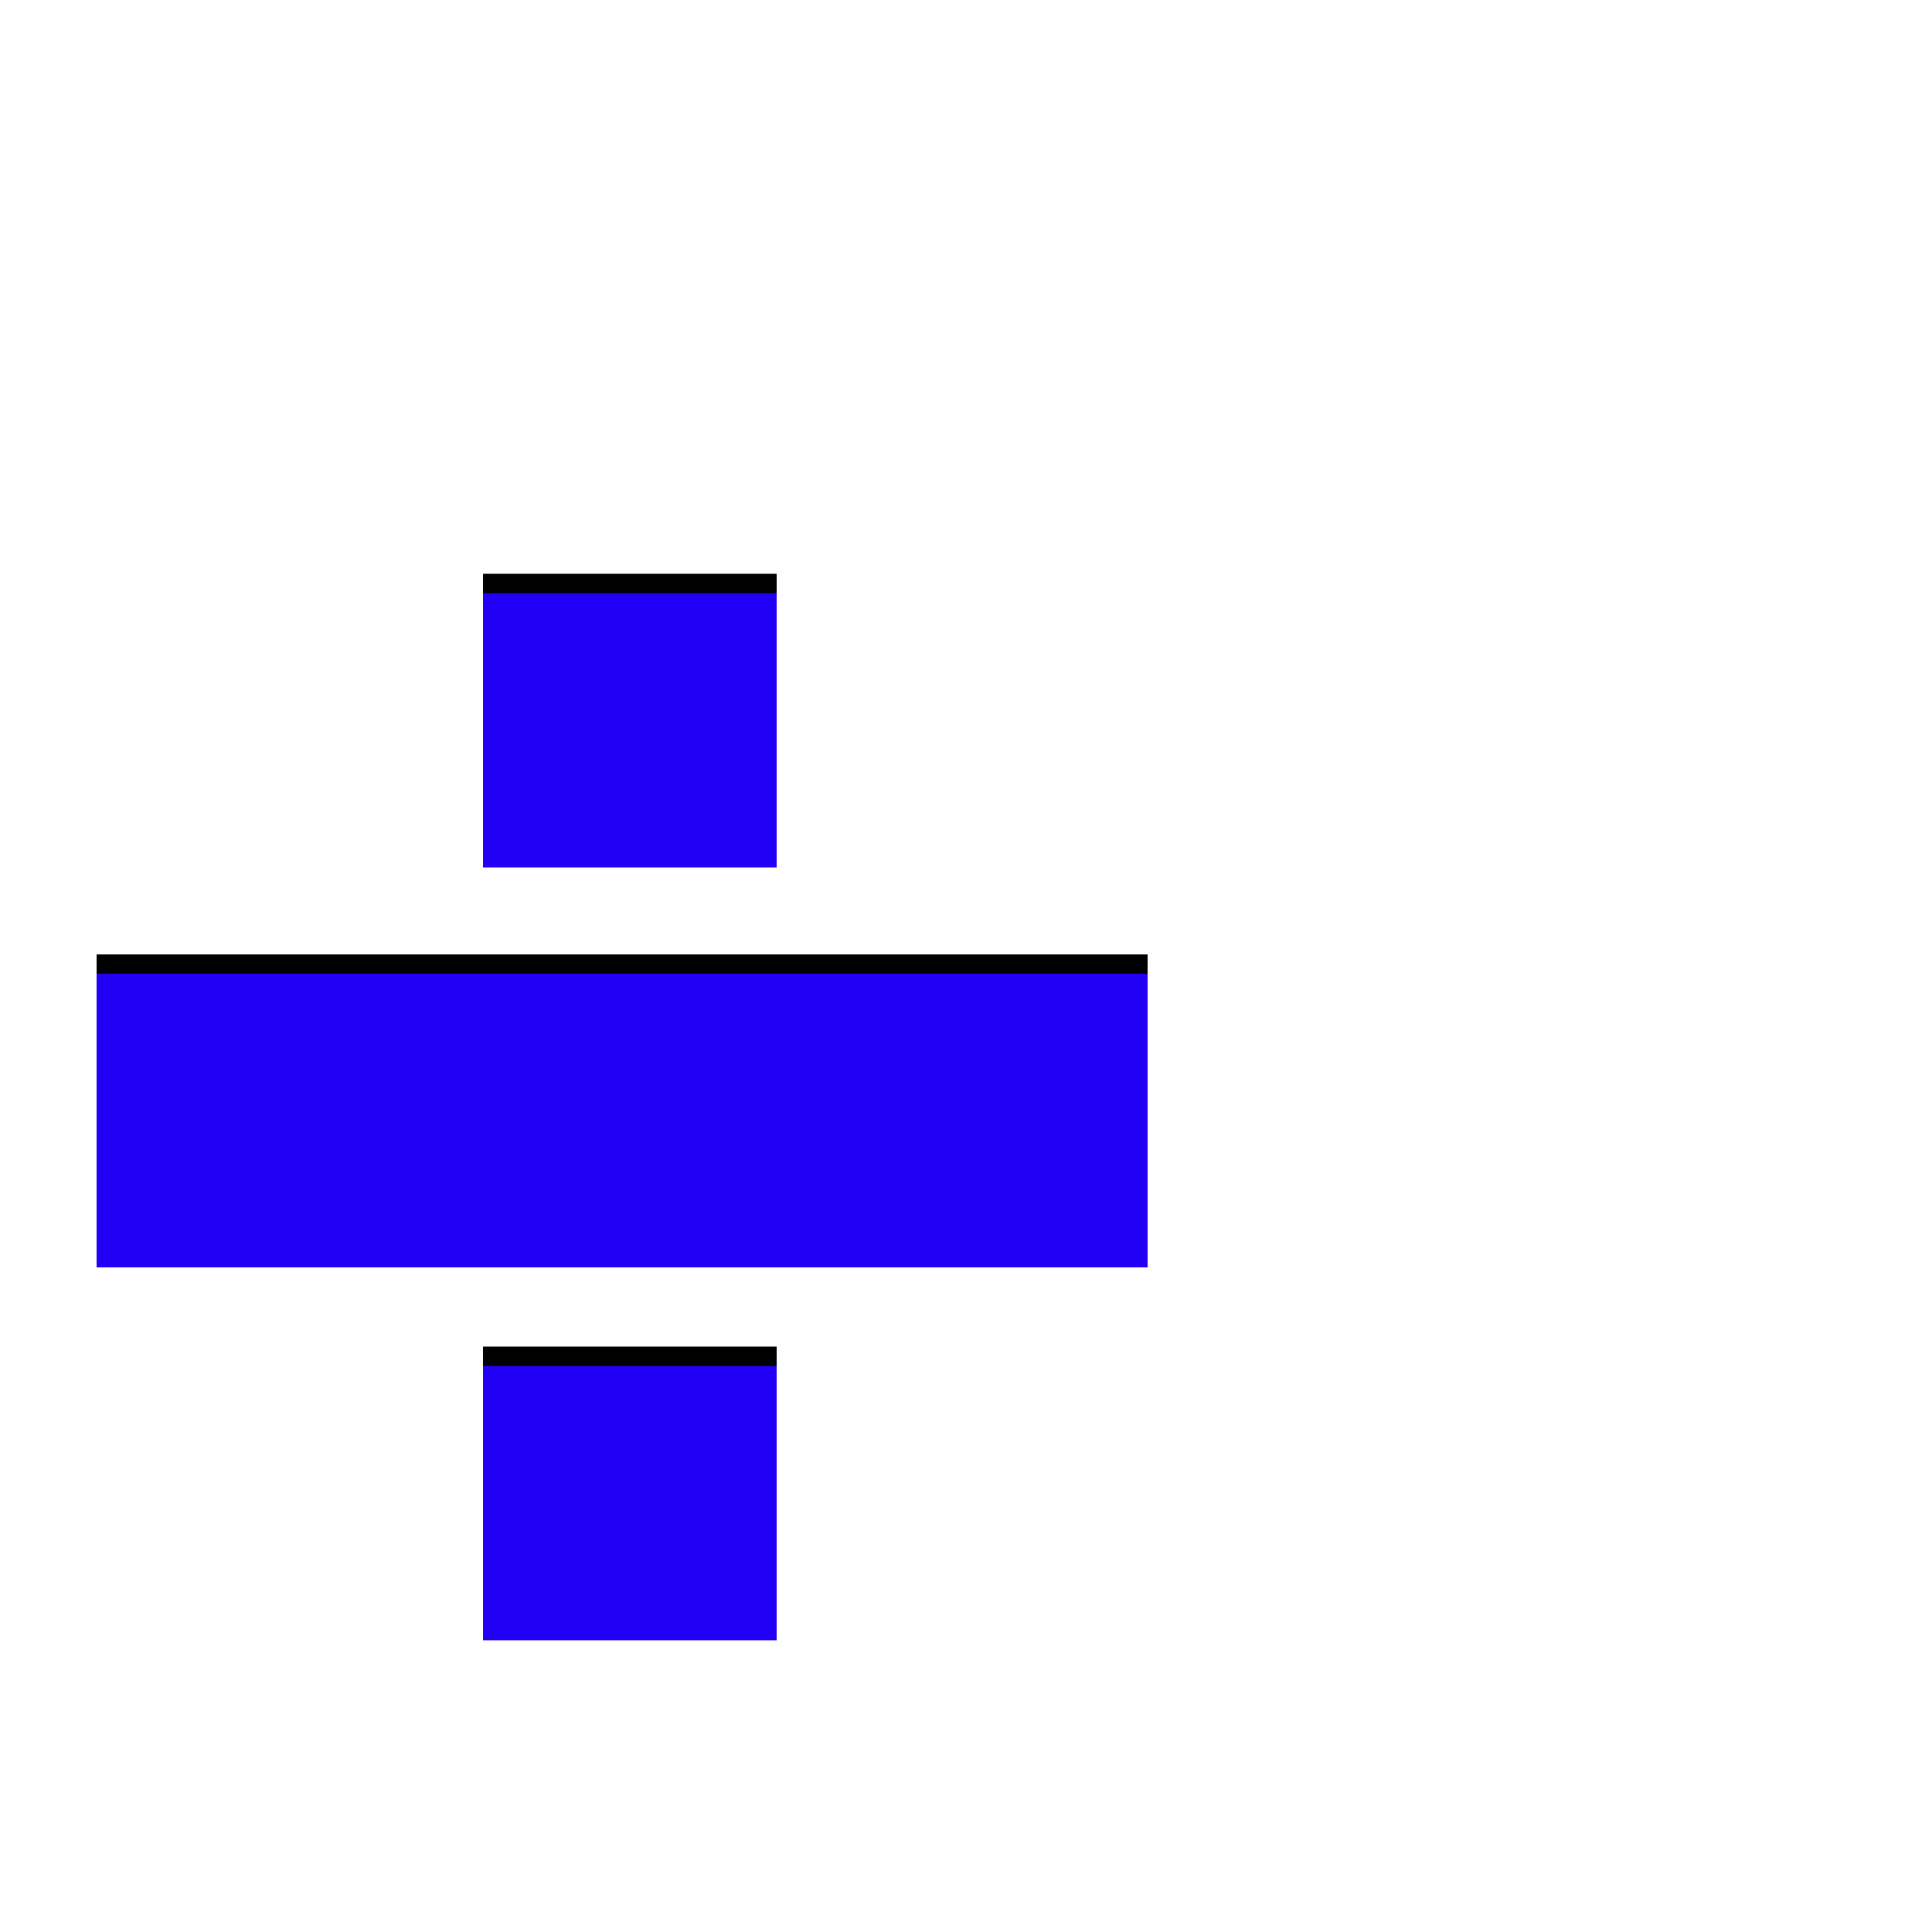 <svg xmlns="http://www.w3.org/2000/svg" viewBox="0 -1000 1000 1000">
	<path fill="#000000" d="M594 -506V-354H50V-506ZM250 -561V-703H402V-561ZM250 -161V-303H402V-161Z"/>
	<path fill="#2200f5" d="M594 -496V-344H50V-496ZM250 -551V-693H402V-551ZM250 -151V-293H402V-151Z"/>
</svg>